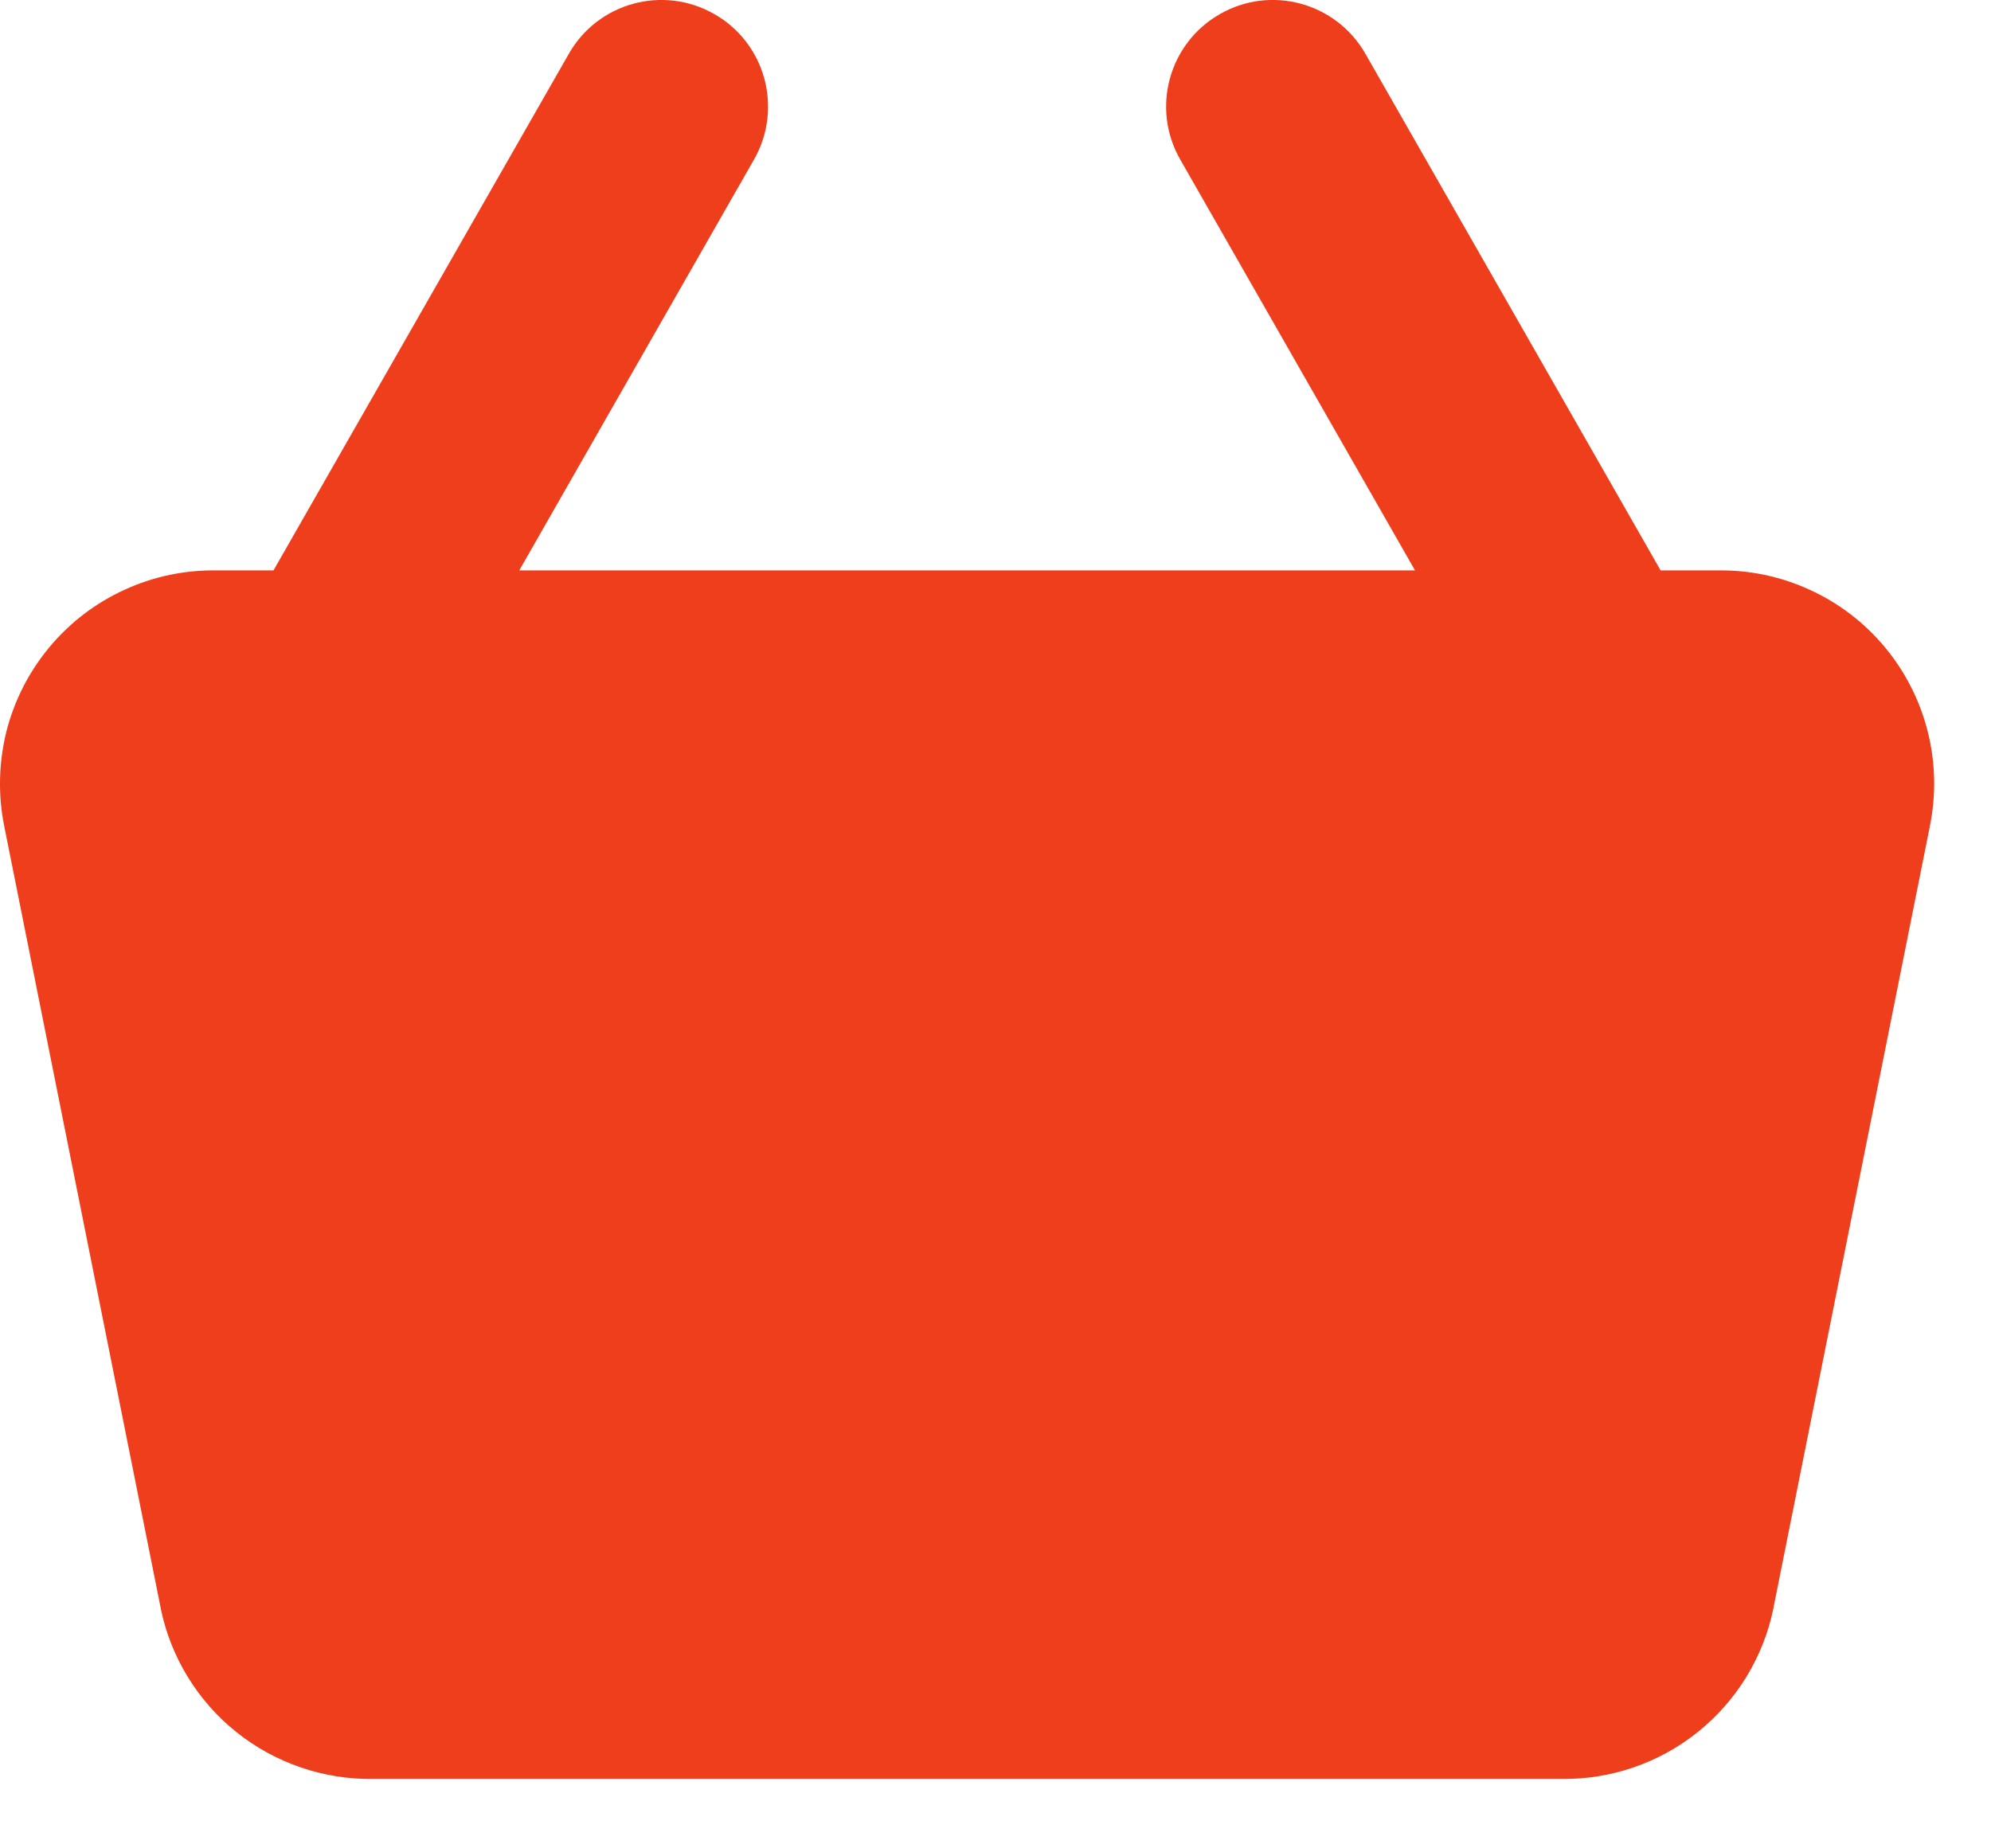 <svg width="14" height="13" viewBox="0 0 14 13" fill="none" xmlns="http://www.w3.org/2000/svg">
<path fill-rule="evenodd" clip-rule="evenodd" d="M8.578 0.099C8.937 -0.107 9.395 0.018 9.601 0.378L11.677 4.012H12.076C12.299 4.008 12.52 4.054 12.723 4.147C12.928 4.24 13.109 4.378 13.253 4.551C13.397 4.724 13.5 4.927 13.555 5.145C13.61 5.363 13.615 5.59 13.57 5.811L13.57 5.812L12.47 11.31L12.47 11.312C12.4 11.655 12.211 11.964 11.937 12.183C11.665 12.401 11.325 12.517 10.976 12.512H2.625C2.276 12.517 1.936 12.401 1.663 12.183C1.389 11.964 1.2 11.655 1.13 11.312L1.13 11.31L0.03 5.812L0.03 5.811C-0.015 5.591 -0.009 5.363 0.045 5.145C0.1 4.927 0.204 4.724 0.348 4.551C0.492 4.378 0.673 4.24 0.878 4.147C1.081 4.054 1.302 4.008 1.525 4.012H1.923L4 0.378C4.205 0.018 4.663 -0.107 5.023 0.099C5.383 0.304 5.507 0.763 5.302 1.122L3.651 4.012H9.95L8.299 1.122C8.093 0.763 8.218 0.304 8.578 0.099Z" fill="#EF3E1C"/>
</svg>
